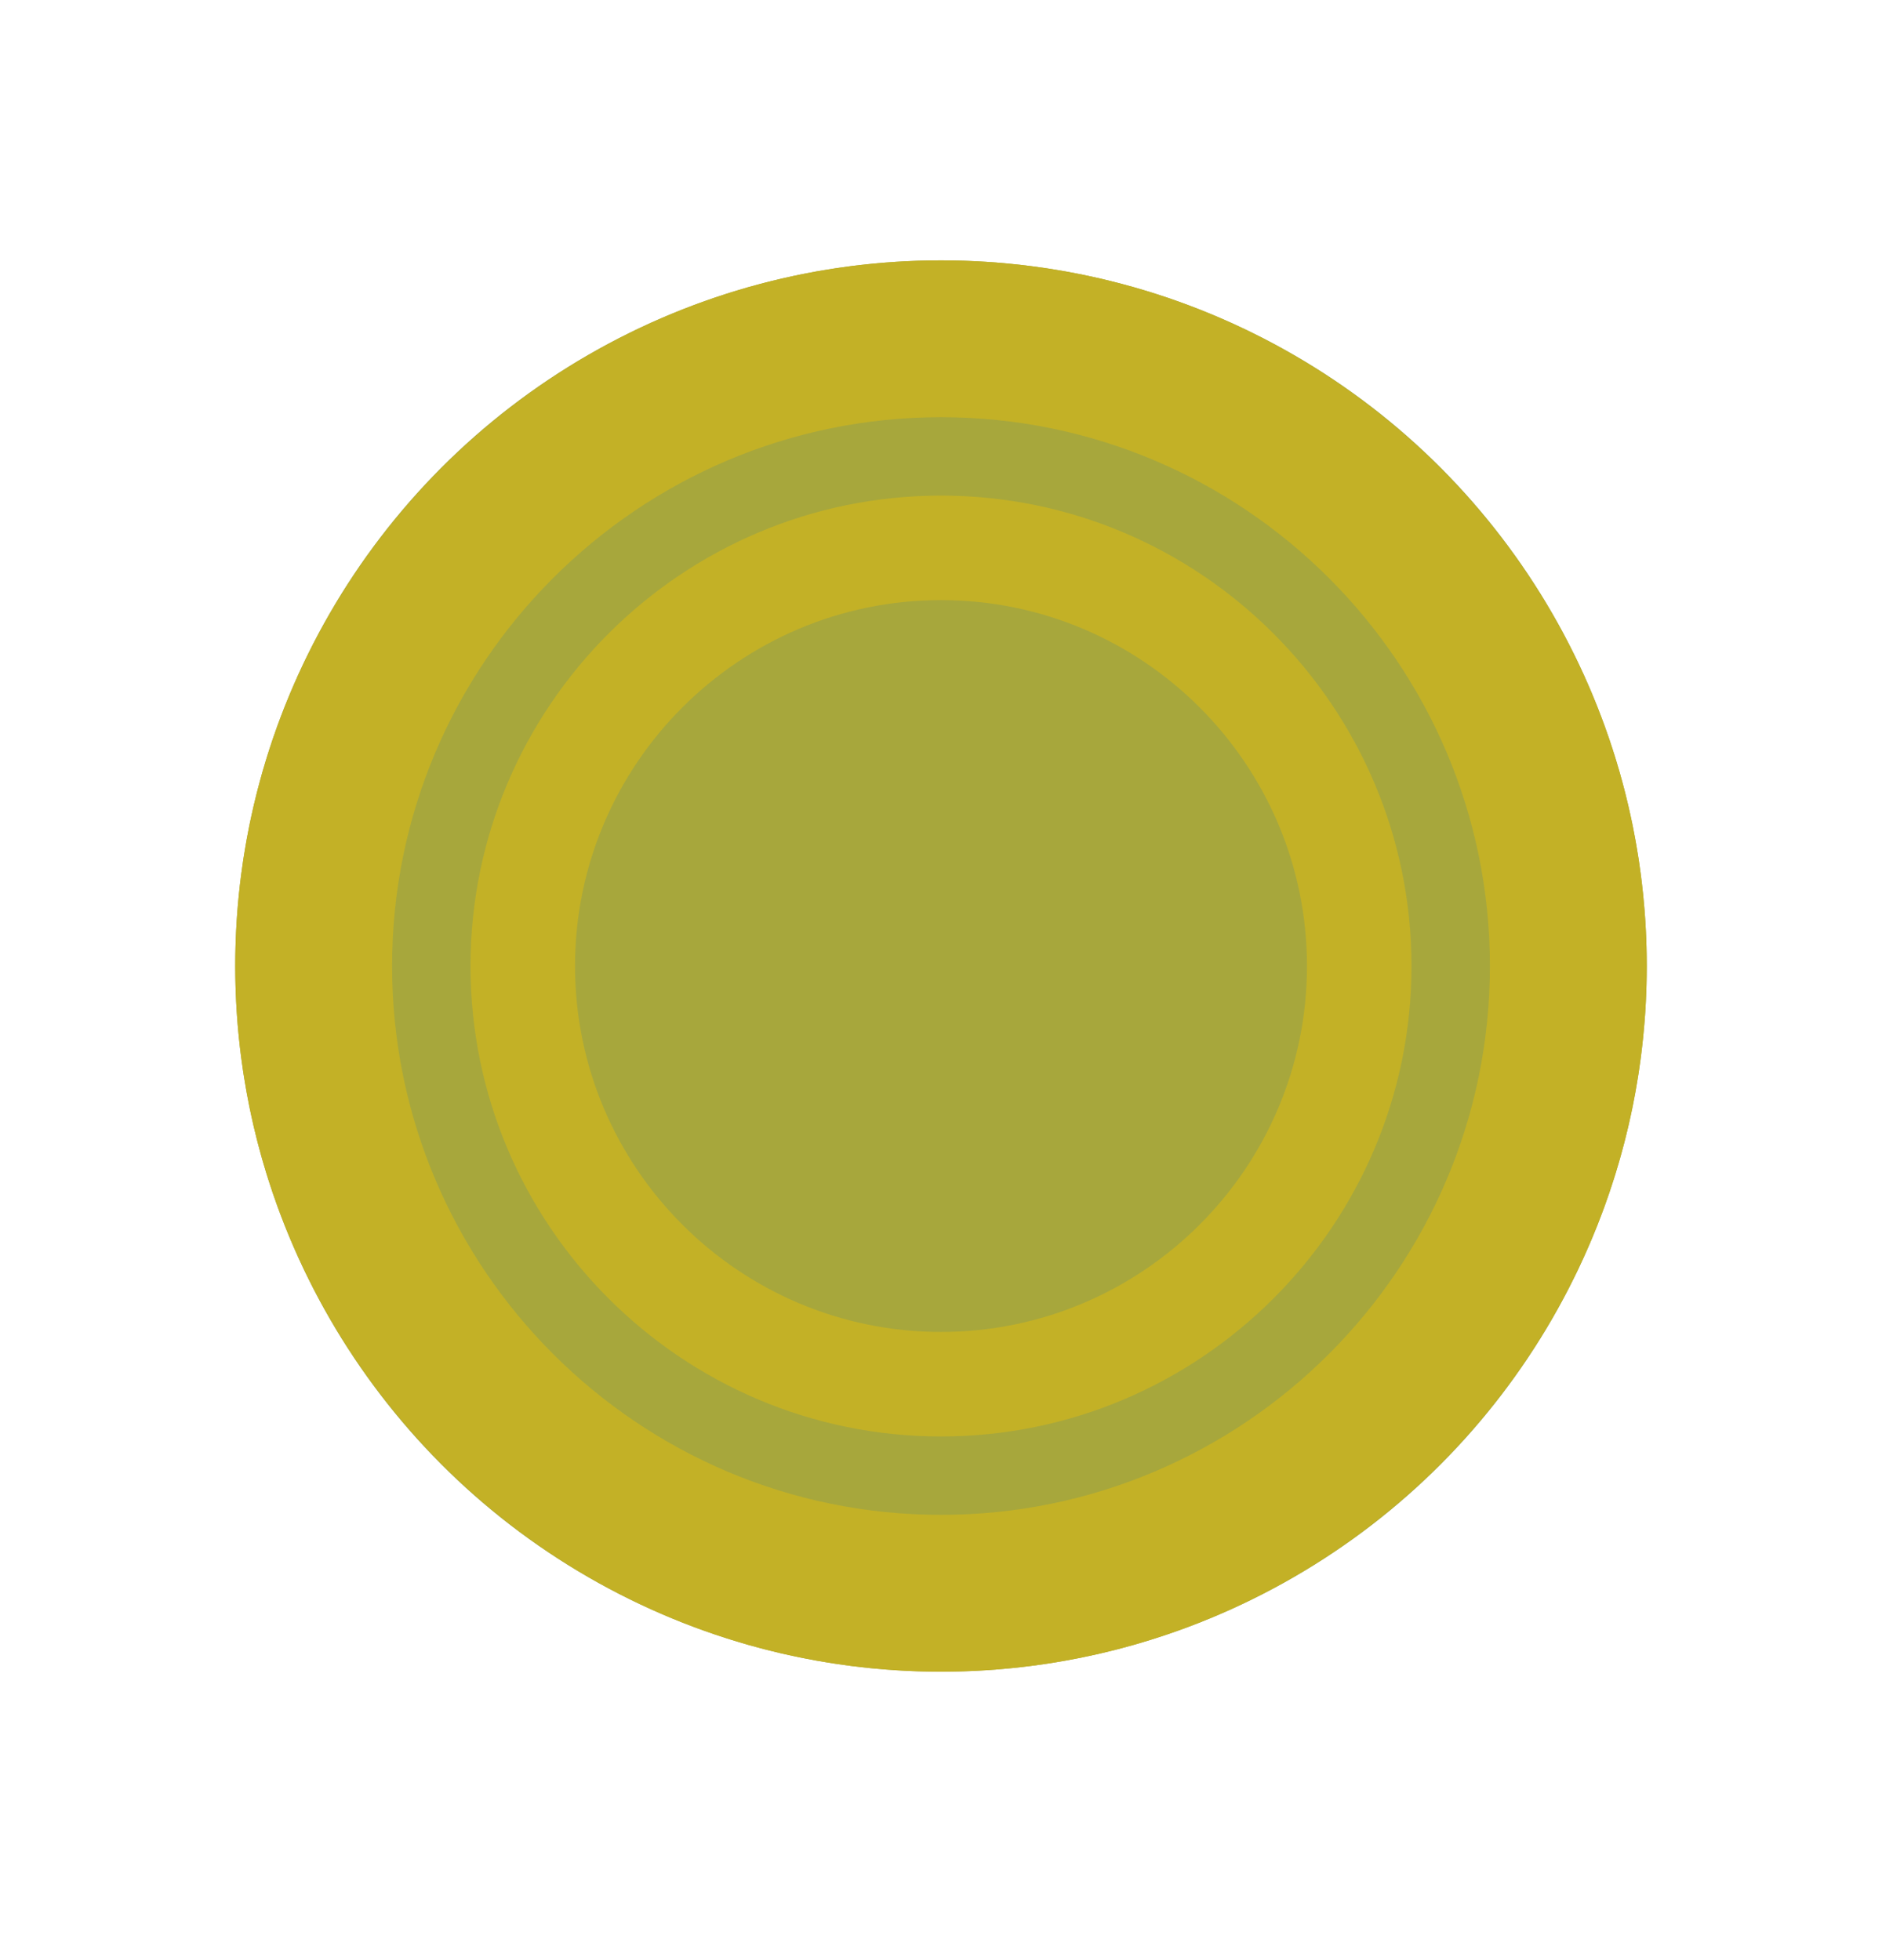 <svg width="24" height="25" viewBox="0 0 24 25" fill="none" xmlns="http://www.w3.org/2000/svg">
<circle cx="12" cy="12.321" r="9" fill="#A7A73C"/>
<path d="M12 3.321C7.04 3.321 3 7.361 3 12.321C3 17.281 7.04 21.321 12 21.321C16.96 21.321 21 17.281 21 12.321C21 7.361 16.96 3.321 12 3.321ZM12 19.321C8.14 19.321 5 16.181 5 12.321C5 8.461 8.14 5.321 12 5.321C15.86 5.321 19 8.461 19 12.321C19 16.181 15.86 19.321 12 19.321Z" fill="#C3B126"/>
<circle cx="12" cy="12.321" r="6" fill="#A7A73C"/>
<path d="M12 6.321C8.693 6.321 6 9.014 6 12.321C6 15.627 8.693 18.321 12 18.321C15.307 18.321 18 15.627 18 12.321C18 9.014 15.307 6.321 12 6.321ZM12 16.988C9.427 16.988 7.333 14.894 7.333 12.321C7.333 9.748 9.427 7.654 12 7.654C14.573 7.654 16.667 9.748 16.667 12.321C16.667 14.894 14.573 16.988 12 16.988Z" fill="#C3B126"/>
</svg>
